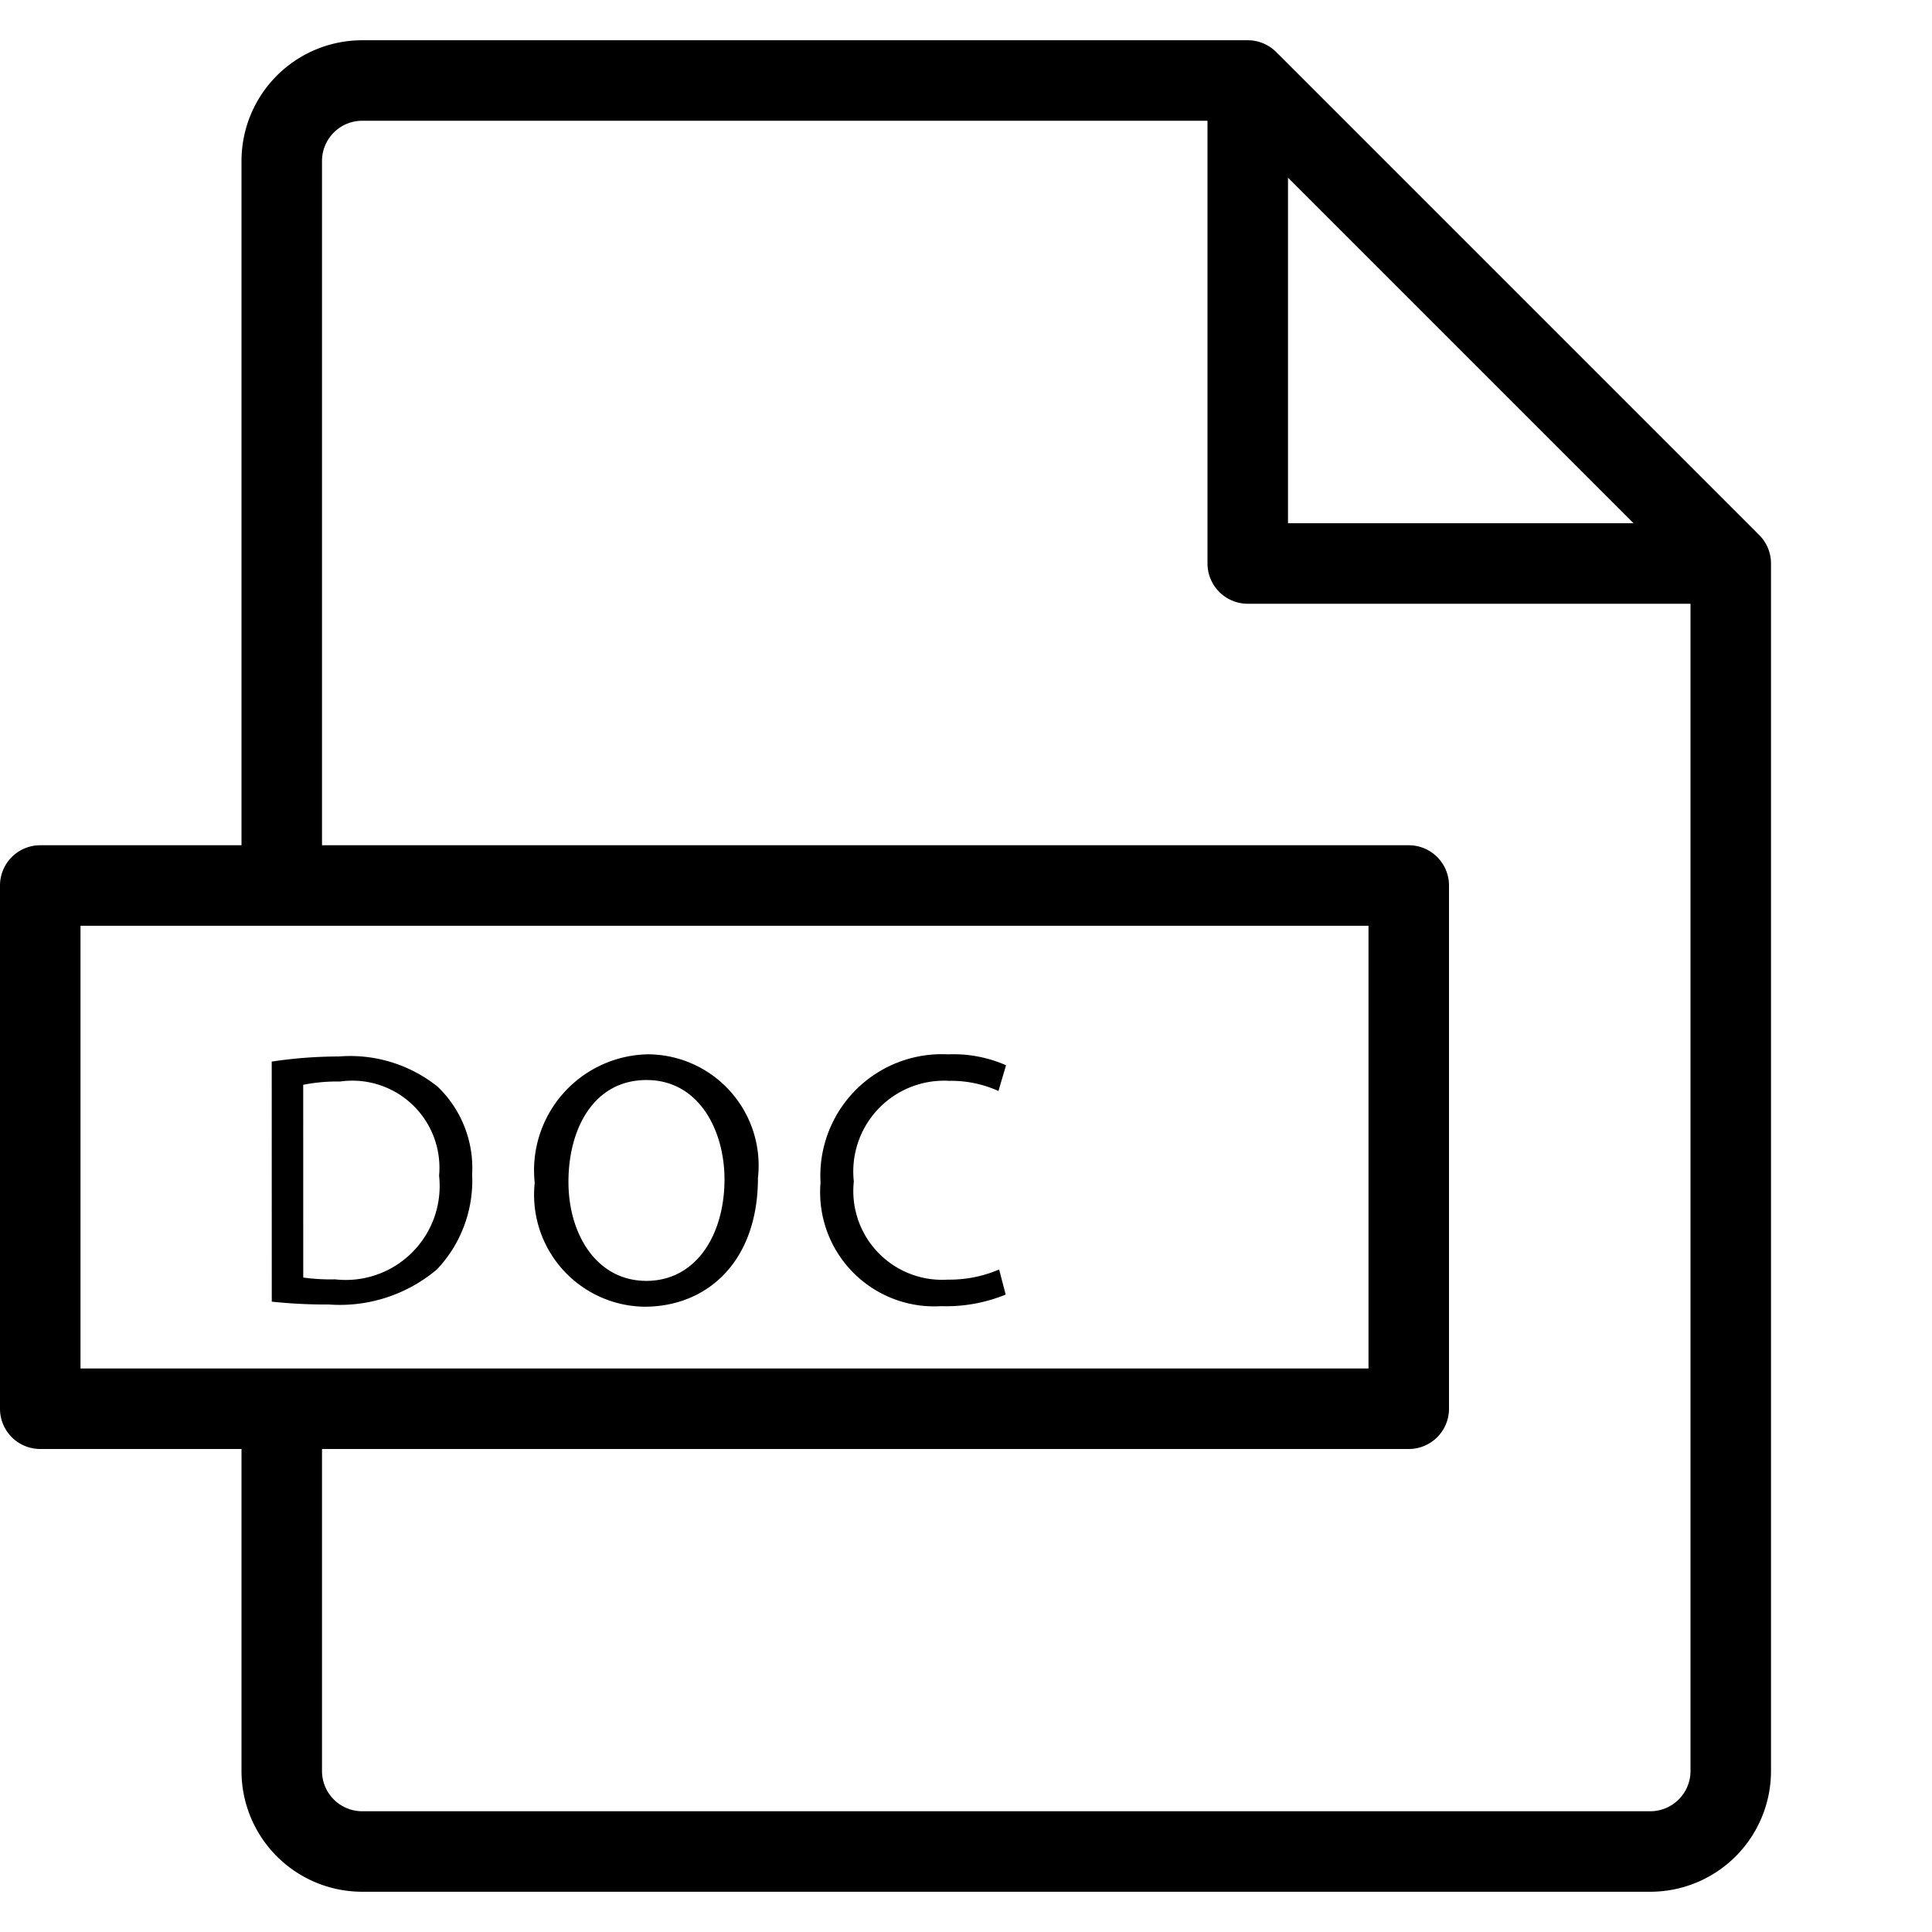 <svg xmlns="http://www.w3.org/2000/svg" viewBox="0 0 48 48">
  <title>doc</title>
  <g id="Layer_2" data-name="Layer 2">
    <g id="doc">
      <path d="M43.707,13.293l-12-12A1,1,0,0,0,31,1H9A3,3,0,0,0,6,4V21H1a1,1,0,0,0-1,1V35a1,1,0,0,0,1,1H6v8a3,3,0,0,0,3,3H41a3,3,0,0,0,3-3V14A1,1,0,0,0,43.707,13.293ZM32,4.414,40.586,13H32ZM2,34V23H34V34H2ZM41,45H9a1,1,0,0,1-1-1V36H35a1,1,0,0,0,1-1V22a1,1,0,0,0-1-1H8V4A1,1,0,0,1,9,3H30V14a1,1,0,0,0,1,1H42V44A1,1,0,0,1,41,45Z"/>
      <g>
        <path d="M6.751,26.375a11.177,11.177,0,0,1,1.666-.127A3.476,3.476,0,0,1,10.875,27a2.8,2.8,0,0,1,.855,2.179,3.209,3.209,0,0,1-.873,2.358,3.738,3.738,0,0,1-2.683.873,12.681,12.681,0,0,1-1.422-.071Zm.783,5.365a4.937,4.937,0,0,0,.792.045,2.333,2.333,0,0,0,2.583-2.575,2.164,2.164,0,0,0-2.458-2.34,4.389,4.389,0,0,0-.918.081Z"/>
        <path d="M18.831,29.265c0,2.089-1.269,3.2-2.818,3.2a2.781,2.781,0,0,1-2.728-3.078A2.883,2.883,0,0,1,16.1,26.194,2.763,2.763,0,0,1,18.831,29.265Zm-4.708.1c0,1.3.7,2.458,1.936,2.458S18,30.678,18,29.3c0-1.207-.63-2.467-1.936-2.467S14.123,28.031,14.123,29.363Z"/>
        <path d="M24.986,32.163a3.88,3.88,0,0,1-1.6.288,2.835,2.835,0,0,1-3-3.069,3.019,3.019,0,0,1,3.169-3.187,3.245,3.245,0,0,1,1.44.271l-.189.639a2.862,2.862,0,0,0-1.225-.252,2.256,2.256,0,0,0-2.368,2.5,2.206,2.206,0,0,0,2.332,2.439,3.128,3.128,0,0,0,1.278-.252Z"/>
      </g>
    </g>
  </g>
</svg>
